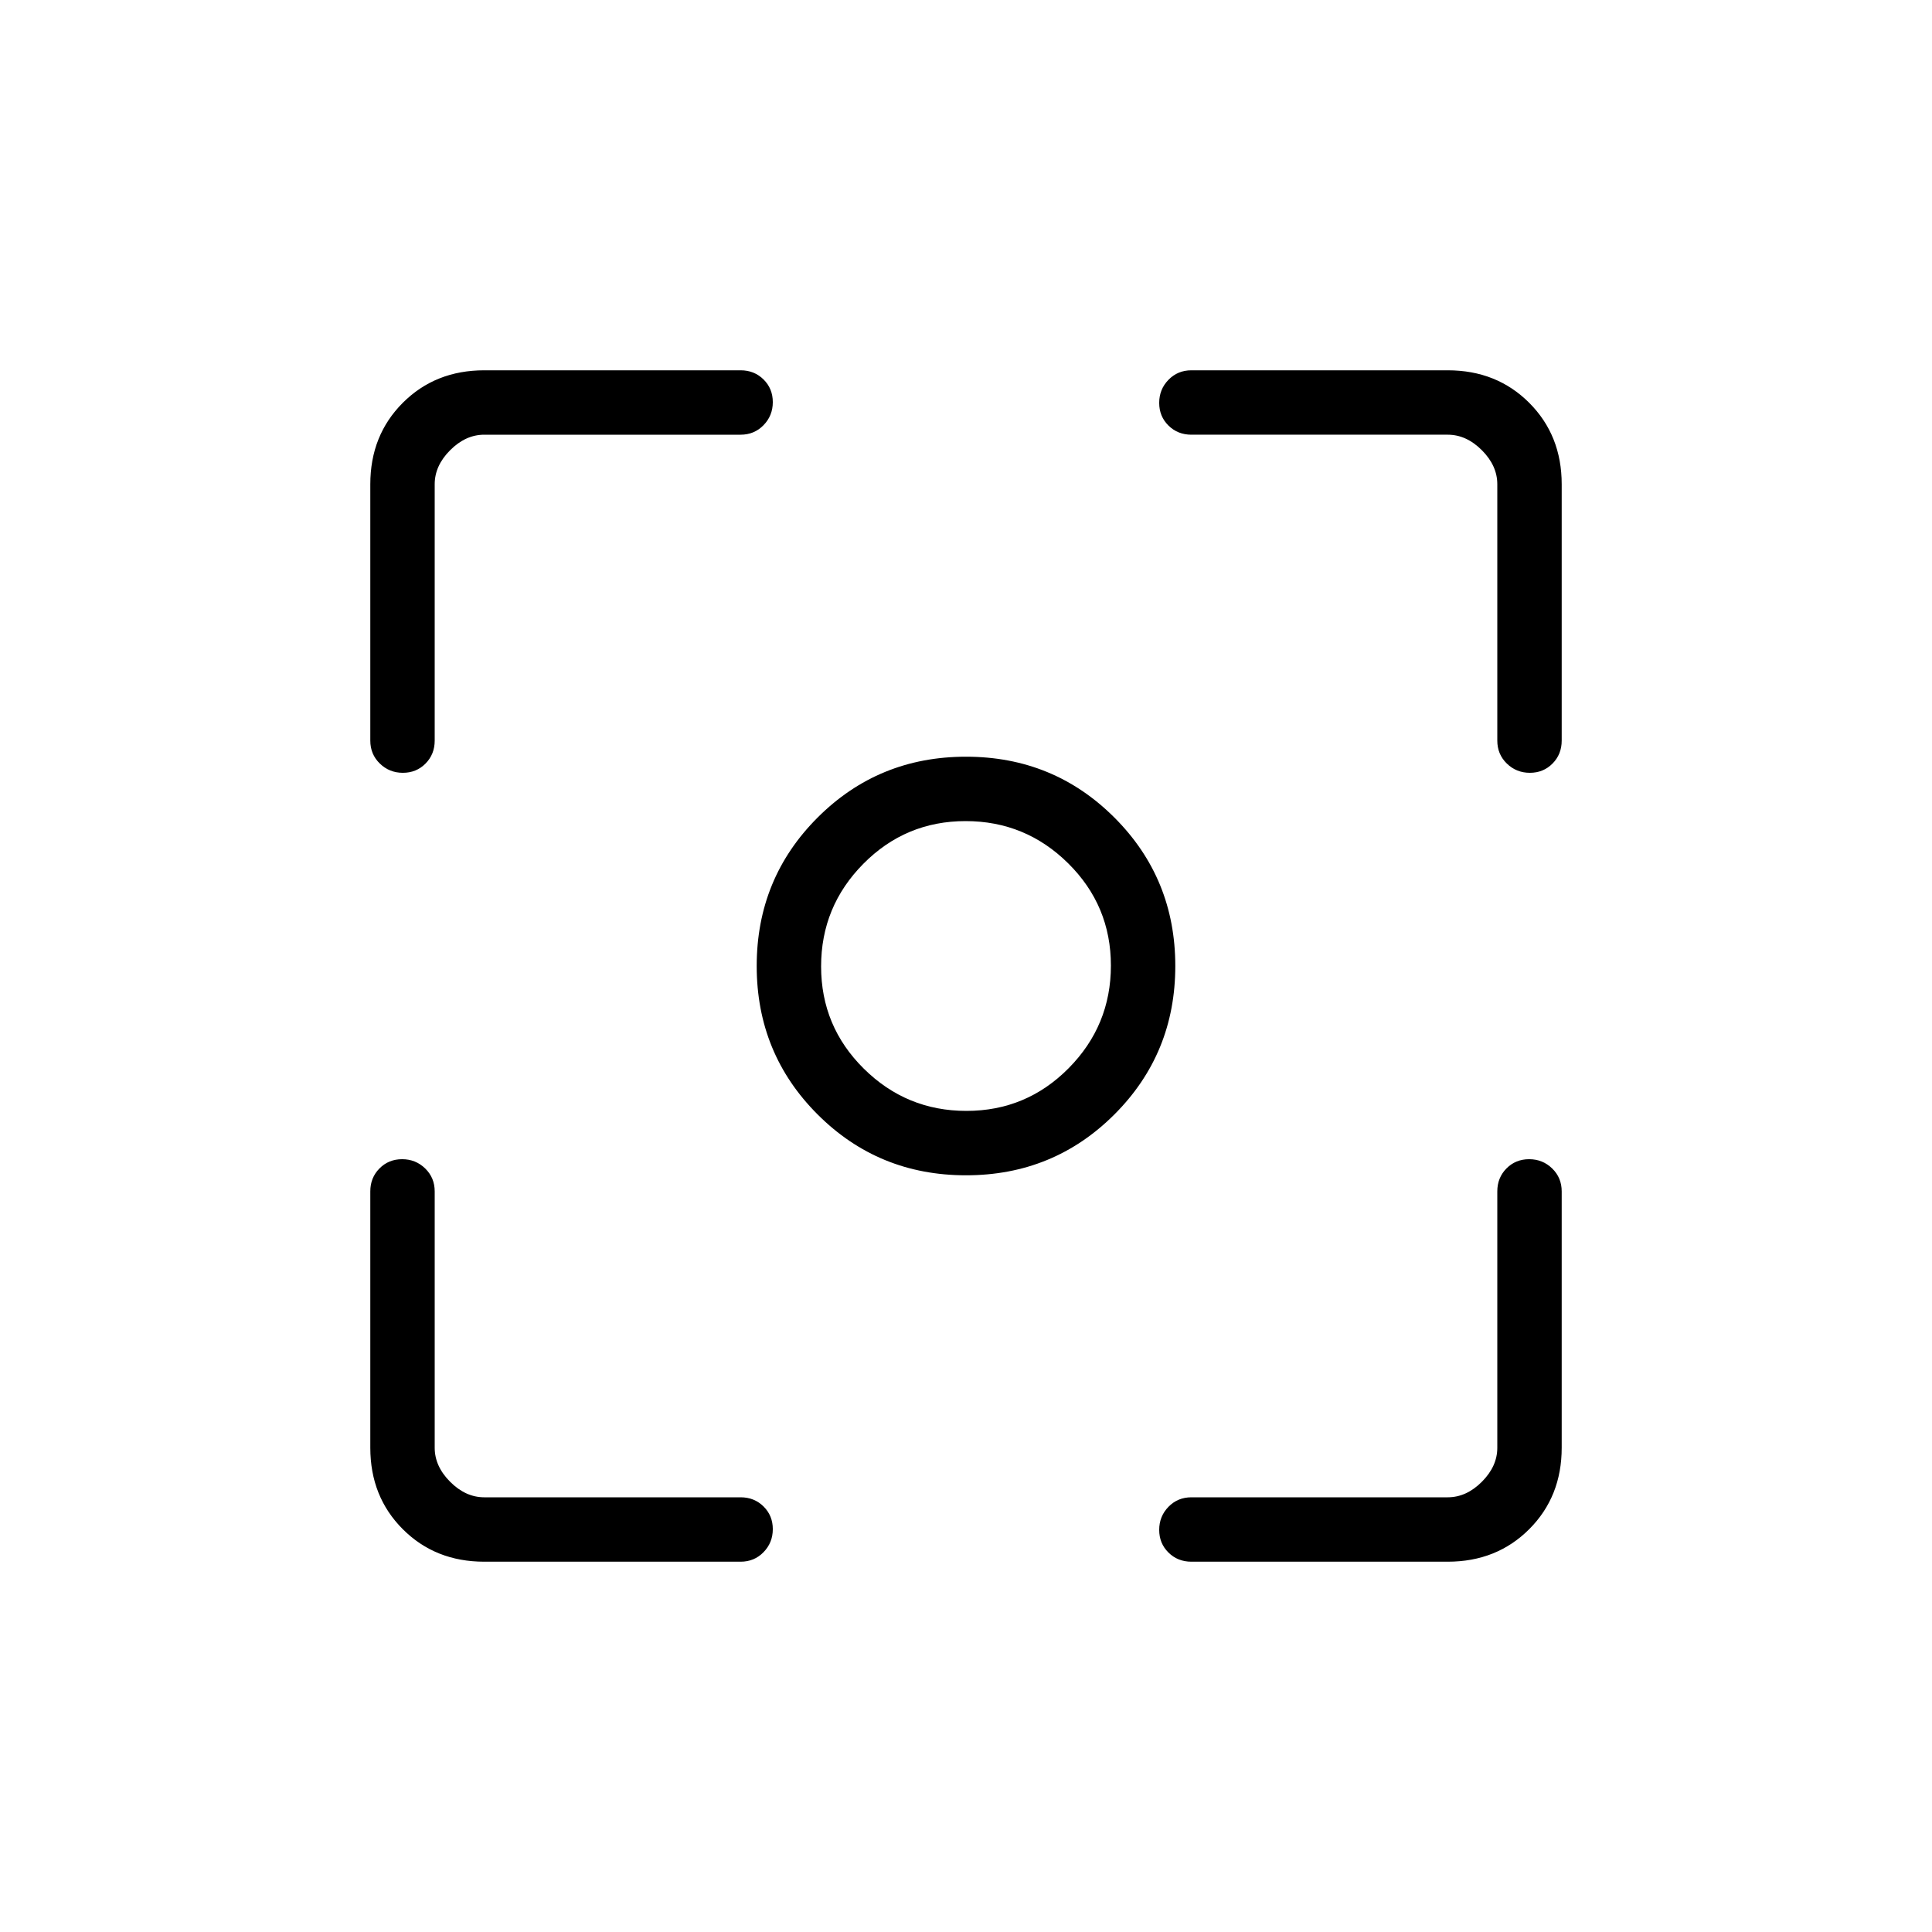 <svg xmlns="http://www.w3.org/2000/svg" height="20" viewBox="0 -960 960 960" width="20"><path d="M240.62-184q-24.32 0-40.47-16.15T184-240.62V-368q0-6.8 4.55-11.4 4.54-4.6 11.27-4.6 6.72 0 11.45 4.6Q216-374.8 216-368v127.38q0 9.24 7.69 16.93 7.69 7.69 16.93 7.69H368q6.8 0 11.4 4.55 4.6 4.54 4.6 11.27 0 6.72-4.6 11.45Q374.8-184 368-184H240.62Zm478.76 0H592q-6.8 0-11.4-4.55-4.6-4.54-4.6-11.27 0-6.72 4.6-11.45Q585.2-216 592-216h127.38q9.24 0 16.93-7.69 7.69-7.69 7.69-16.93V-368q0-6.8 4.55-11.4 4.54-4.6 11.27-4.6 6.72 0 11.45 4.6Q776-374.8 776-368v127.38q0 24.32-16.15 40.47T719.38-184ZM184-592v-127.38q0-24.32 16.15-40.47T240.62-776H368q6.8 0 11.4 4.55 4.6 4.54 4.6 11.27 0 6.72-4.6 11.45Q374.8-744 368-744H240.62q-9.24 0-16.93 7.69-7.69 7.69-7.69 16.93V-592q0 6.8-4.55 11.4-4.54 4.6-11.27 4.6-6.72 0-11.45-4.6Q184-585.2 184-592Zm560 0v-127.38q0-9.24-7.69-16.93-7.69-7.69-16.93-7.69H592q-6.8 0-11.4-4.55-4.6-4.54-4.6-11.27 0-6.72 4.6-11.45Q585.2-776 592-776h127.38q24.32 0 40.47 16.15T776-719.38V-592q0 6.8-4.55 11.4-4.54 4.6-11.27 4.6-6.72 0-11.45-4.6Q744-585.2 744-592ZM480-376q-43.5 0-73.75-30.25T376-480q0-43.5 30.25-73.75T480-584q43.5 0 73.75 30.25T584-480q0 43.5-30.25 73.75T480-376Zm.21-32Q510-408 531-429.21t21-51Q552-510 530.79-531t-51-21Q450-552 429-530.79t-21 51Q408-450 429.21-429t51 21Zm-.21-72Z"/></svg>